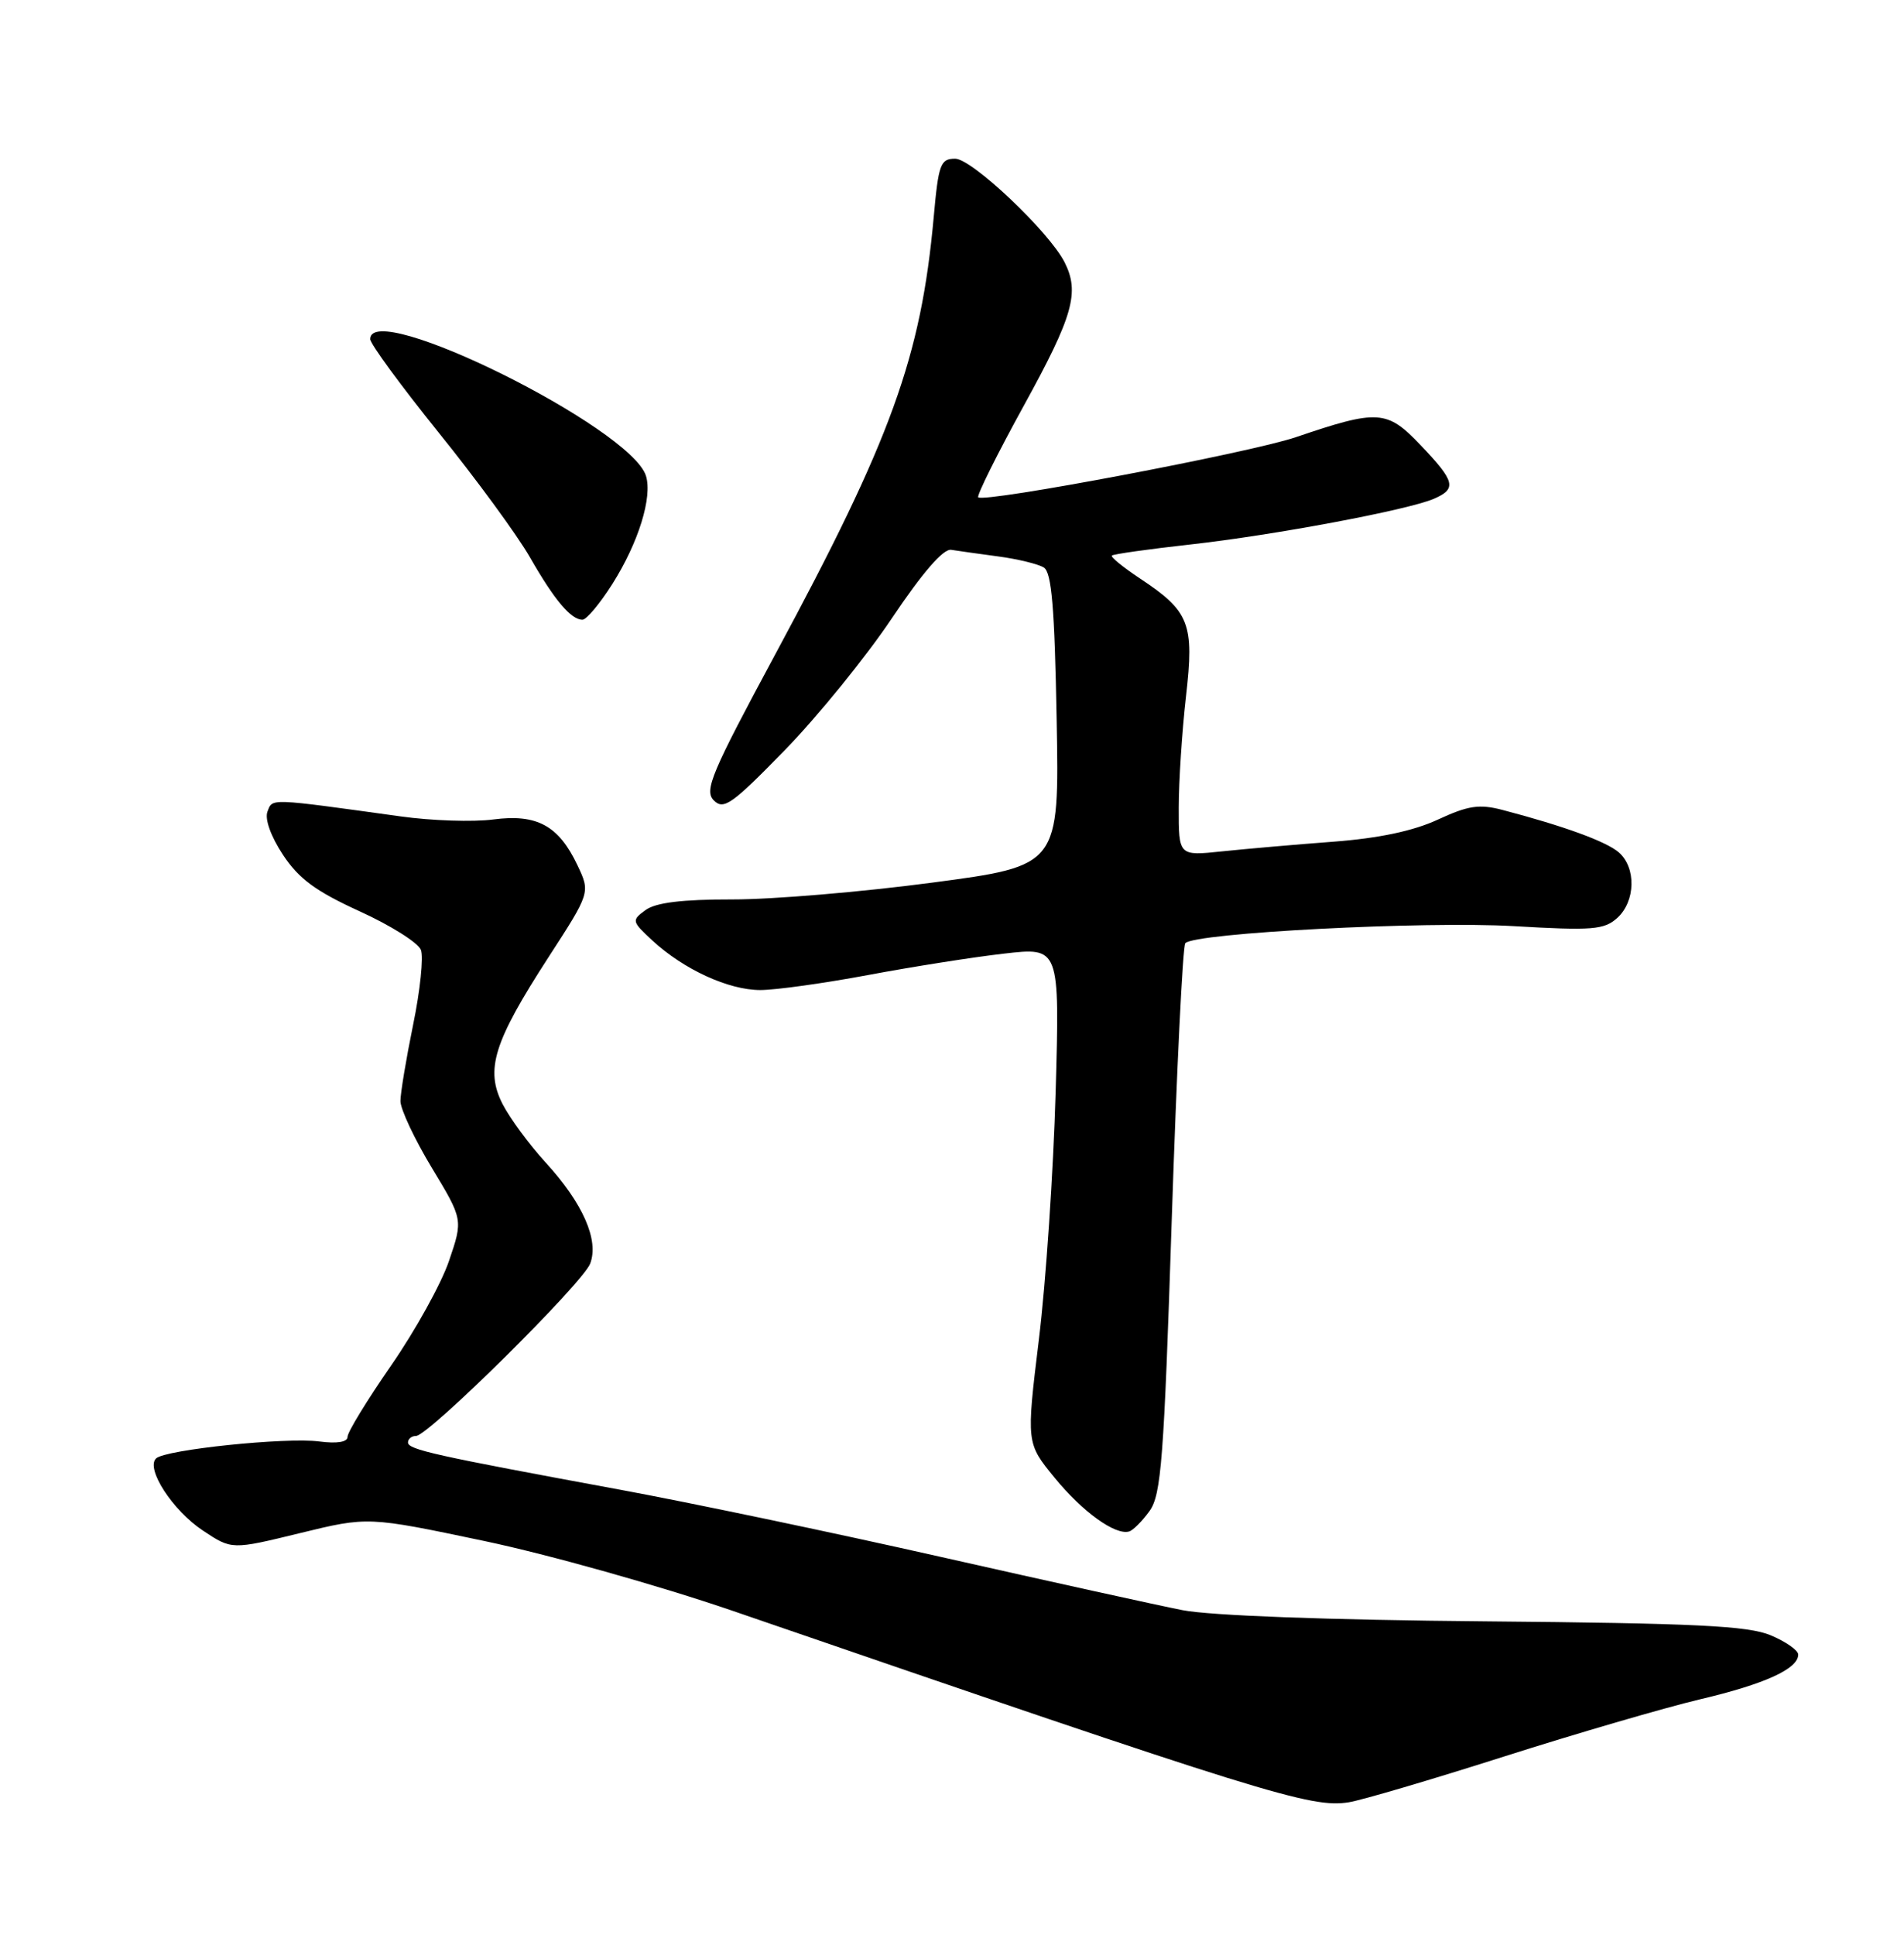 <?xml version="1.0" encoding="UTF-8" standalone="no"?>
<!DOCTYPE svg PUBLIC "-//W3C//DTD SVG 1.1//EN" "http://www.w3.org/Graphics/SVG/1.1/DTD/svg11.dtd" >
<svg xmlns="http://www.w3.org/2000/svg" xmlns:xlink="http://www.w3.org/1999/xlink" version="1.1" viewBox="0 0 252 256">
 <g >
 <path fill="currentColor"
d=" M 199.02 232.43 C 208.63 229.37 220.32 225.96 225.00 224.85 C 233.58 222.83 238.00 220.81 238.00 218.93 C 238.00 218.36 236.35 217.21 234.34 216.37 C 231.35 215.12 224.41 214.78 196.59 214.53 C 175.73 214.35 160.17 213.77 156.50 213.05 C 153.20 212.40 138.80 209.23 124.50 206.00 C 110.20 202.77 91.08 198.77 82.00 197.10 C 57.49 192.58 54.00 191.81 54.00 190.86 C 54.00 190.39 54.48 190.00 55.06 190.00 C 56.70 190.00 77.11 169.81 78.11 167.20 C 79.30 164.09 77.16 159.22 72.21 153.81 C 70.04 151.44 67.48 147.96 66.52 146.09 C 64.19 141.53 65.34 137.87 72.56 126.71 C 78.14 118.10 78.14 118.10 76.42 114.47 C 73.93 109.23 71.06 107.67 65.28 108.43 C 62.65 108.78 57.12 108.60 53.00 108.02 C 35.43 105.59 36.09 105.61 35.40 107.39 C 35.02 108.38 35.85 110.68 37.46 113.12 C 39.55 116.28 41.80 117.93 47.60 120.58 C 51.70 122.45 55.35 124.74 55.71 125.69 C 56.07 126.63 55.61 131.08 54.68 135.58 C 53.76 140.08 53.00 144.63 53.00 145.69 C 53.00 146.76 54.86 150.72 57.14 154.50 C 61.29 161.37 61.29 161.37 59.43 166.83 C 58.41 169.84 54.97 176.05 51.79 180.64 C 48.60 185.24 46.00 189.49 46.00 190.11 C 46.00 190.81 44.63 191.04 42.25 190.73 C 37.85 190.15 21.88 191.81 20.66 192.97 C 19.25 194.32 22.85 199.87 26.87 202.53 C 30.68 205.06 30.68 205.06 39.69 202.86 C 48.70 200.66 48.70 200.66 64.10 203.90 C 72.61 205.69 87.33 209.83 97.00 213.15 C 167.61 237.43 173.52 239.27 178.52 238.47 C 180.18 238.21 189.41 235.49 199.02 232.43 Z  M 152.14 199.94 C 153.69 197.80 154.05 193.13 155.08 161.50 C 155.73 141.70 156.54 125.18 156.88 124.80 C 158.08 123.44 188.57 121.86 200.30 122.54 C 210.77 123.15 212.31 123.03 214.05 121.46 C 216.47 119.26 216.58 114.81 214.25 112.78 C 212.59 111.34 206.96 109.29 198.83 107.16 C 195.79 106.37 194.31 106.59 190.32 108.44 C 187.07 109.95 182.52 110.91 176.49 111.37 C 171.55 111.74 164.91 112.32 161.75 112.65 C 156.00 113.26 156.00 113.26 156.01 106.88 C 156.01 103.37 156.45 96.75 156.97 92.16 C 158.08 82.50 157.45 80.89 150.86 76.53 C 148.64 75.05 146.97 73.70 147.16 73.51 C 147.35 73.32 152.00 72.66 157.50 72.05 C 168.57 70.82 186.25 67.50 189.75 66.01 C 192.84 64.68 192.61 63.72 188.05 58.93 C 183.57 54.22 182.42 54.14 171.50 57.85 C 165.48 59.90 130.23 66.57 129.47 65.80 C 129.25 65.58 131.97 60.10 135.53 53.63 C 142.05 41.78 142.92 38.68 140.89 34.68 C 138.82 30.63 128.64 21.00 126.42 21.00 C 124.47 21.00 124.21 21.71 123.58 28.73 C 121.90 47.23 117.98 58.06 102.65 86.50 C 94.13 102.33 93.17 104.60 94.48 105.91 C 95.78 107.21 96.88 106.43 103.88 99.25 C 108.23 94.78 114.61 86.93 118.04 81.81 C 122.11 75.74 124.85 72.59 125.89 72.75 C 126.78 72.89 129.59 73.29 132.15 73.63 C 134.70 73.97 137.40 74.63 138.15 75.09 C 139.19 75.73 139.58 80.38 139.85 95.24 C 140.20 114.56 140.20 114.56 123.35 116.79 C 114.08 118.02 102.20 119.02 96.94 119.01 C 90.27 119.00 86.80 119.43 85.45 120.41 C 83.58 121.78 83.60 121.90 86.33 124.43 C 90.46 128.26 96.42 131.00 100.62 131.00 C 102.65 131.00 109.08 130.10 114.91 129.01 C 120.73 127.92 128.82 126.64 132.88 126.18 C 140.25 125.33 140.25 125.33 139.72 144.42 C 139.42 154.91 138.43 169.68 137.50 177.23 C 135.83 190.95 135.83 190.95 139.58 195.53 C 143.28 200.05 147.61 203.17 149.44 202.64 C 149.96 202.50 151.17 201.28 152.14 199.94 Z  M 81.05 77.27 C 84.50 71.81 86.38 65.77 85.49 62.95 C 83.46 56.58 49.00 39.50 49.00 44.87 C 49.00 45.50 53.08 51.06 58.06 57.24 C 63.04 63.41 68.48 70.84 70.14 73.74 C 73.37 79.39 75.57 82.00 77.09 82.00 C 77.62 82.00 79.40 79.87 81.05 77.27 Z "/>
</g>
</svg>
